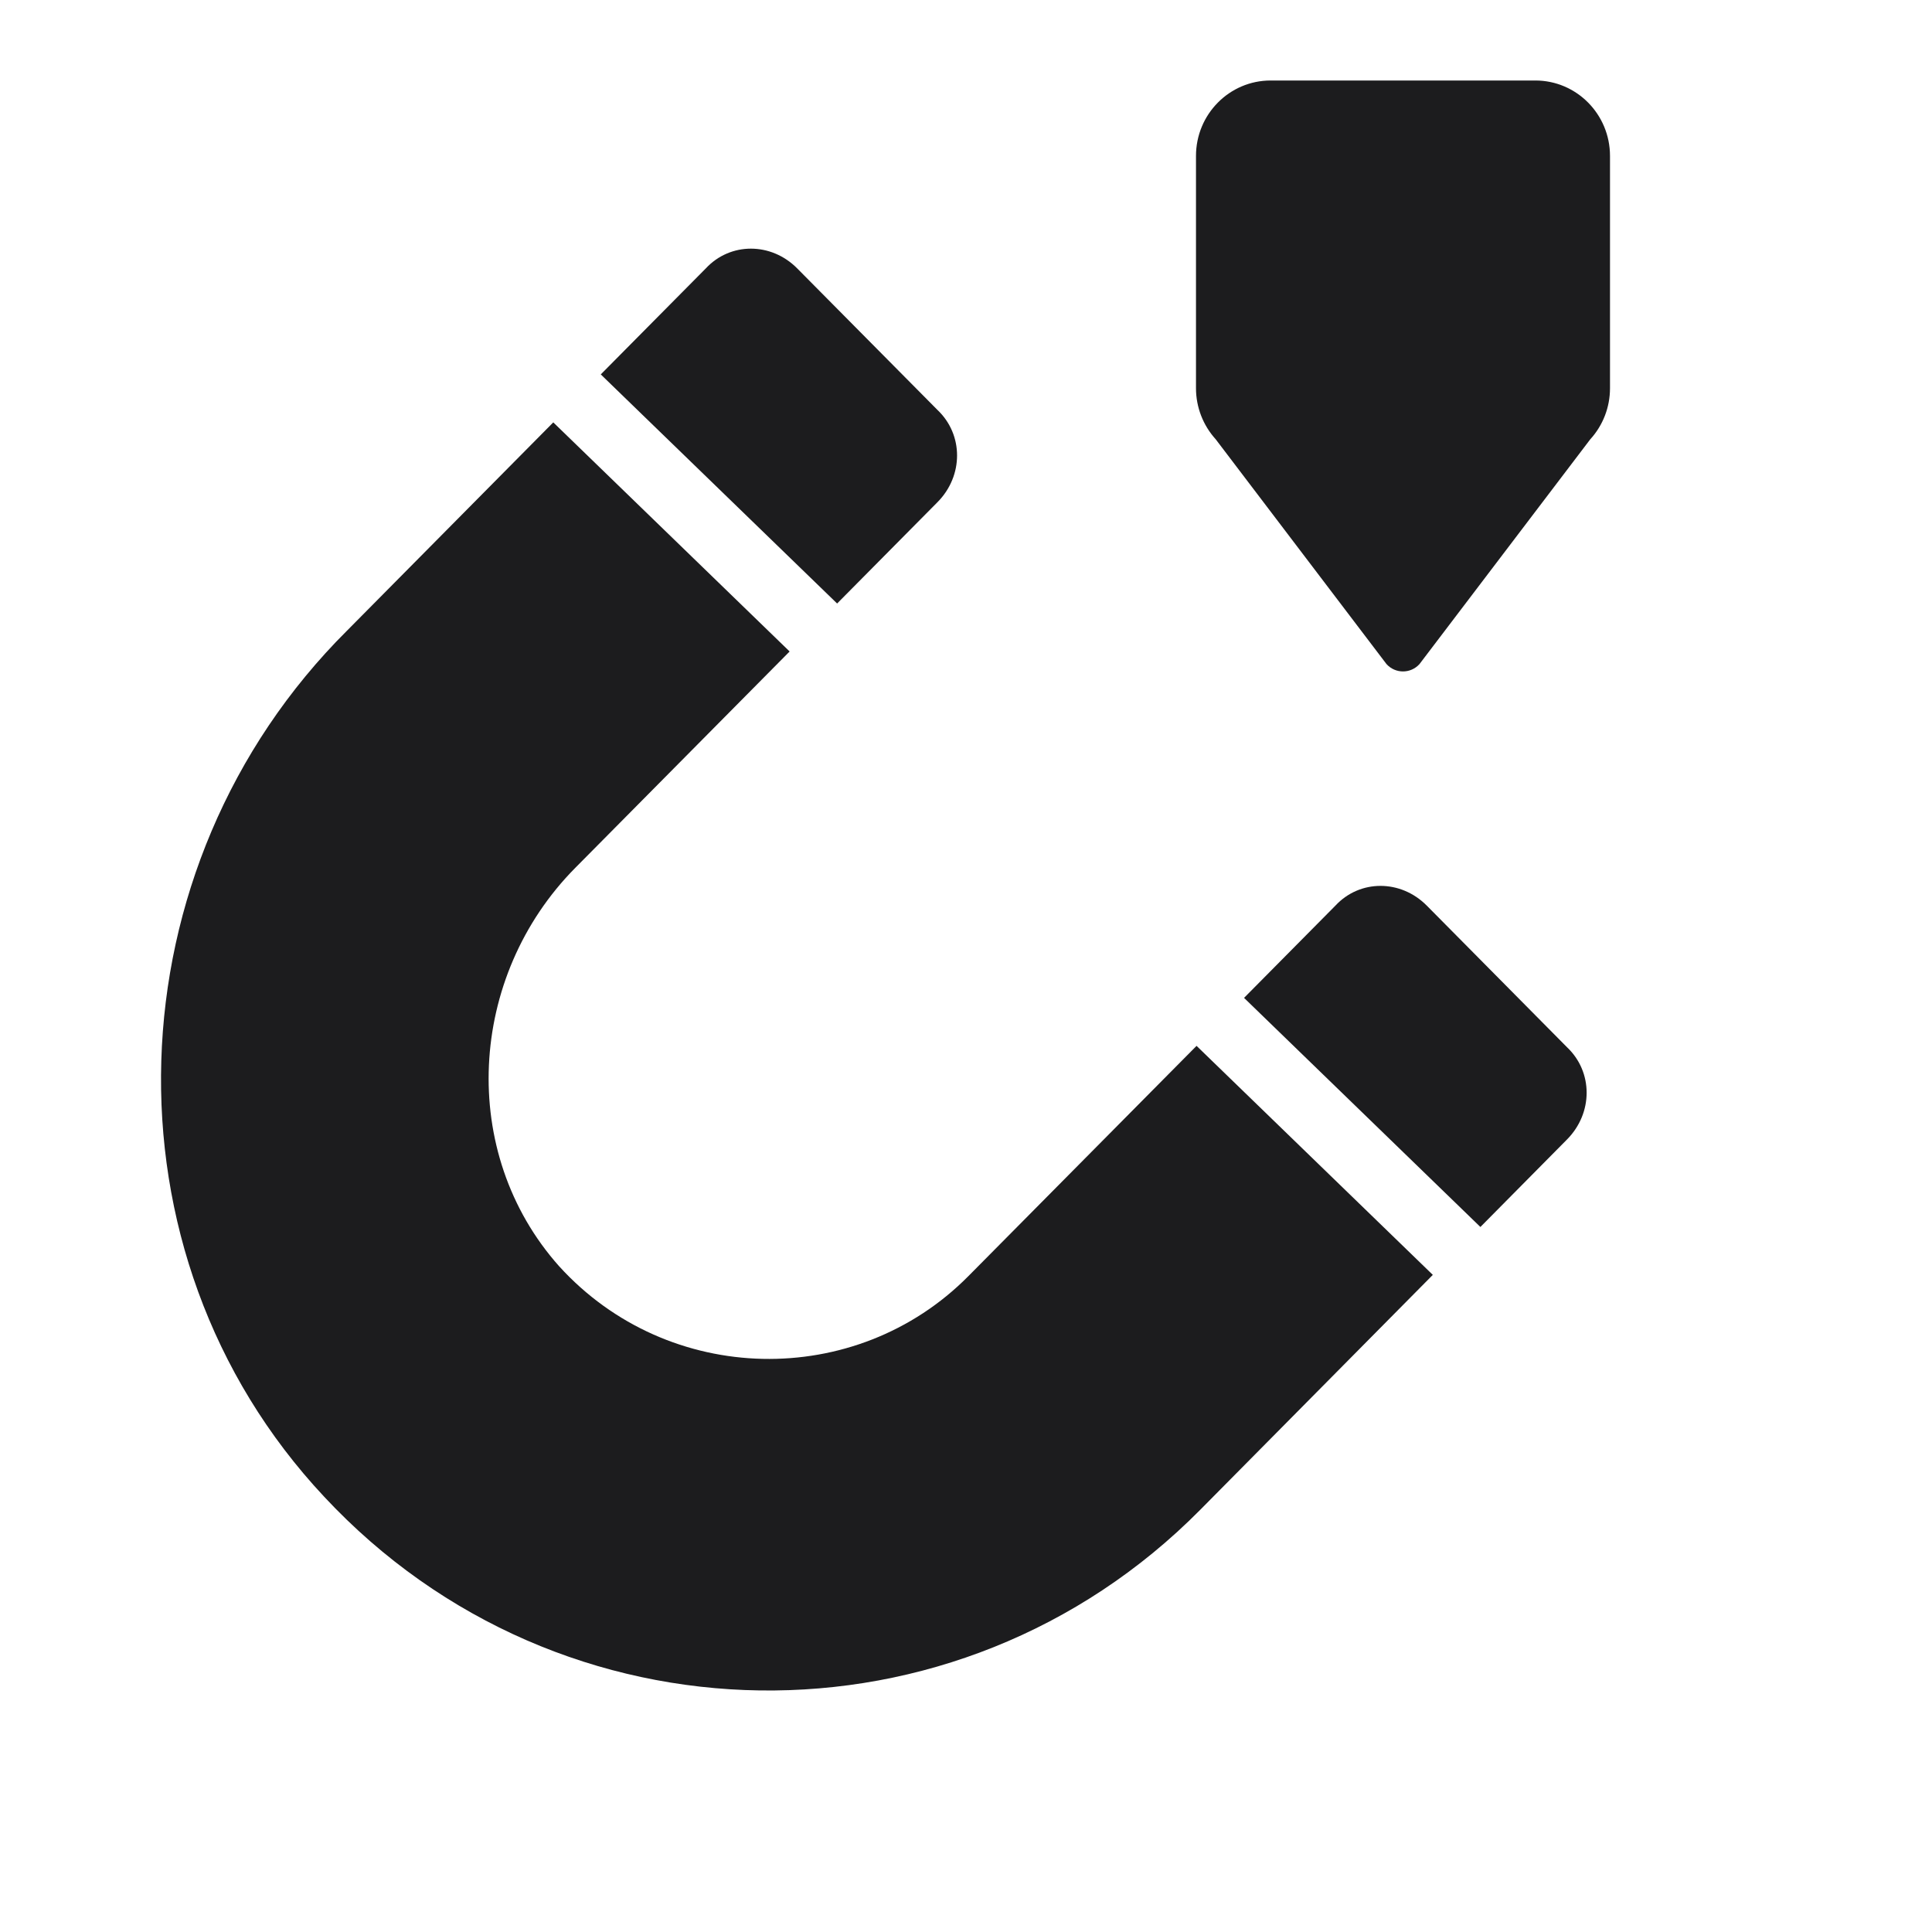 <svg width="24" height="24" viewBox="0 0 24 24" fill="none" xmlns="http://www.w3.org/2000/svg">
<path d="M18.39 15.242L19.466 14.155C19.791 13.827 19.791 13.316 19.466 13.009L17.724 11.25C17.4 10.923 16.893 10.923 16.589 11.25L15.454 12.396L18.39 15.242Z" fill="#1C1C1E"/>
<path d="M9.809 8.093L7.147 10.78C5.81 12.13 5.689 14.318 6.945 15.729C8.302 17.223 10.633 17.264 12.03 15.852L14.864 12.992L17.799 15.837L14.908 18.757C11.889 21.805 6.965 21.743 4.027 18.593C1.191 15.566 1.373 10.759 4.311 7.834L6.873 5.247L9.809 8.093Z" fill="#1C1C1E"/>
<path d="M10.399 7.497L11.646 6.238C11.97 5.911 11.97 5.4 11.646 5.093L9.903 3.334C9.579 3.007 9.072 3.007 8.768 3.334L7.463 4.651L10.399 7.497Z" fill="#1C1C1E"/>
<path d="M15.784 1C15.272 1 14.857 1.42 14.857 1.937V4.823C14.857 5.058 14.945 5.284 15.102 5.457L17.224 8.25C17.334 8.371 17.523 8.371 17.633 8.25L19.755 5.457C19.913 5.284 20 5.058 20 4.823V1.937C20 1.42 19.585 1 19.073 1H15.784Z" fill="#1C1C1E"/>
</svg>
